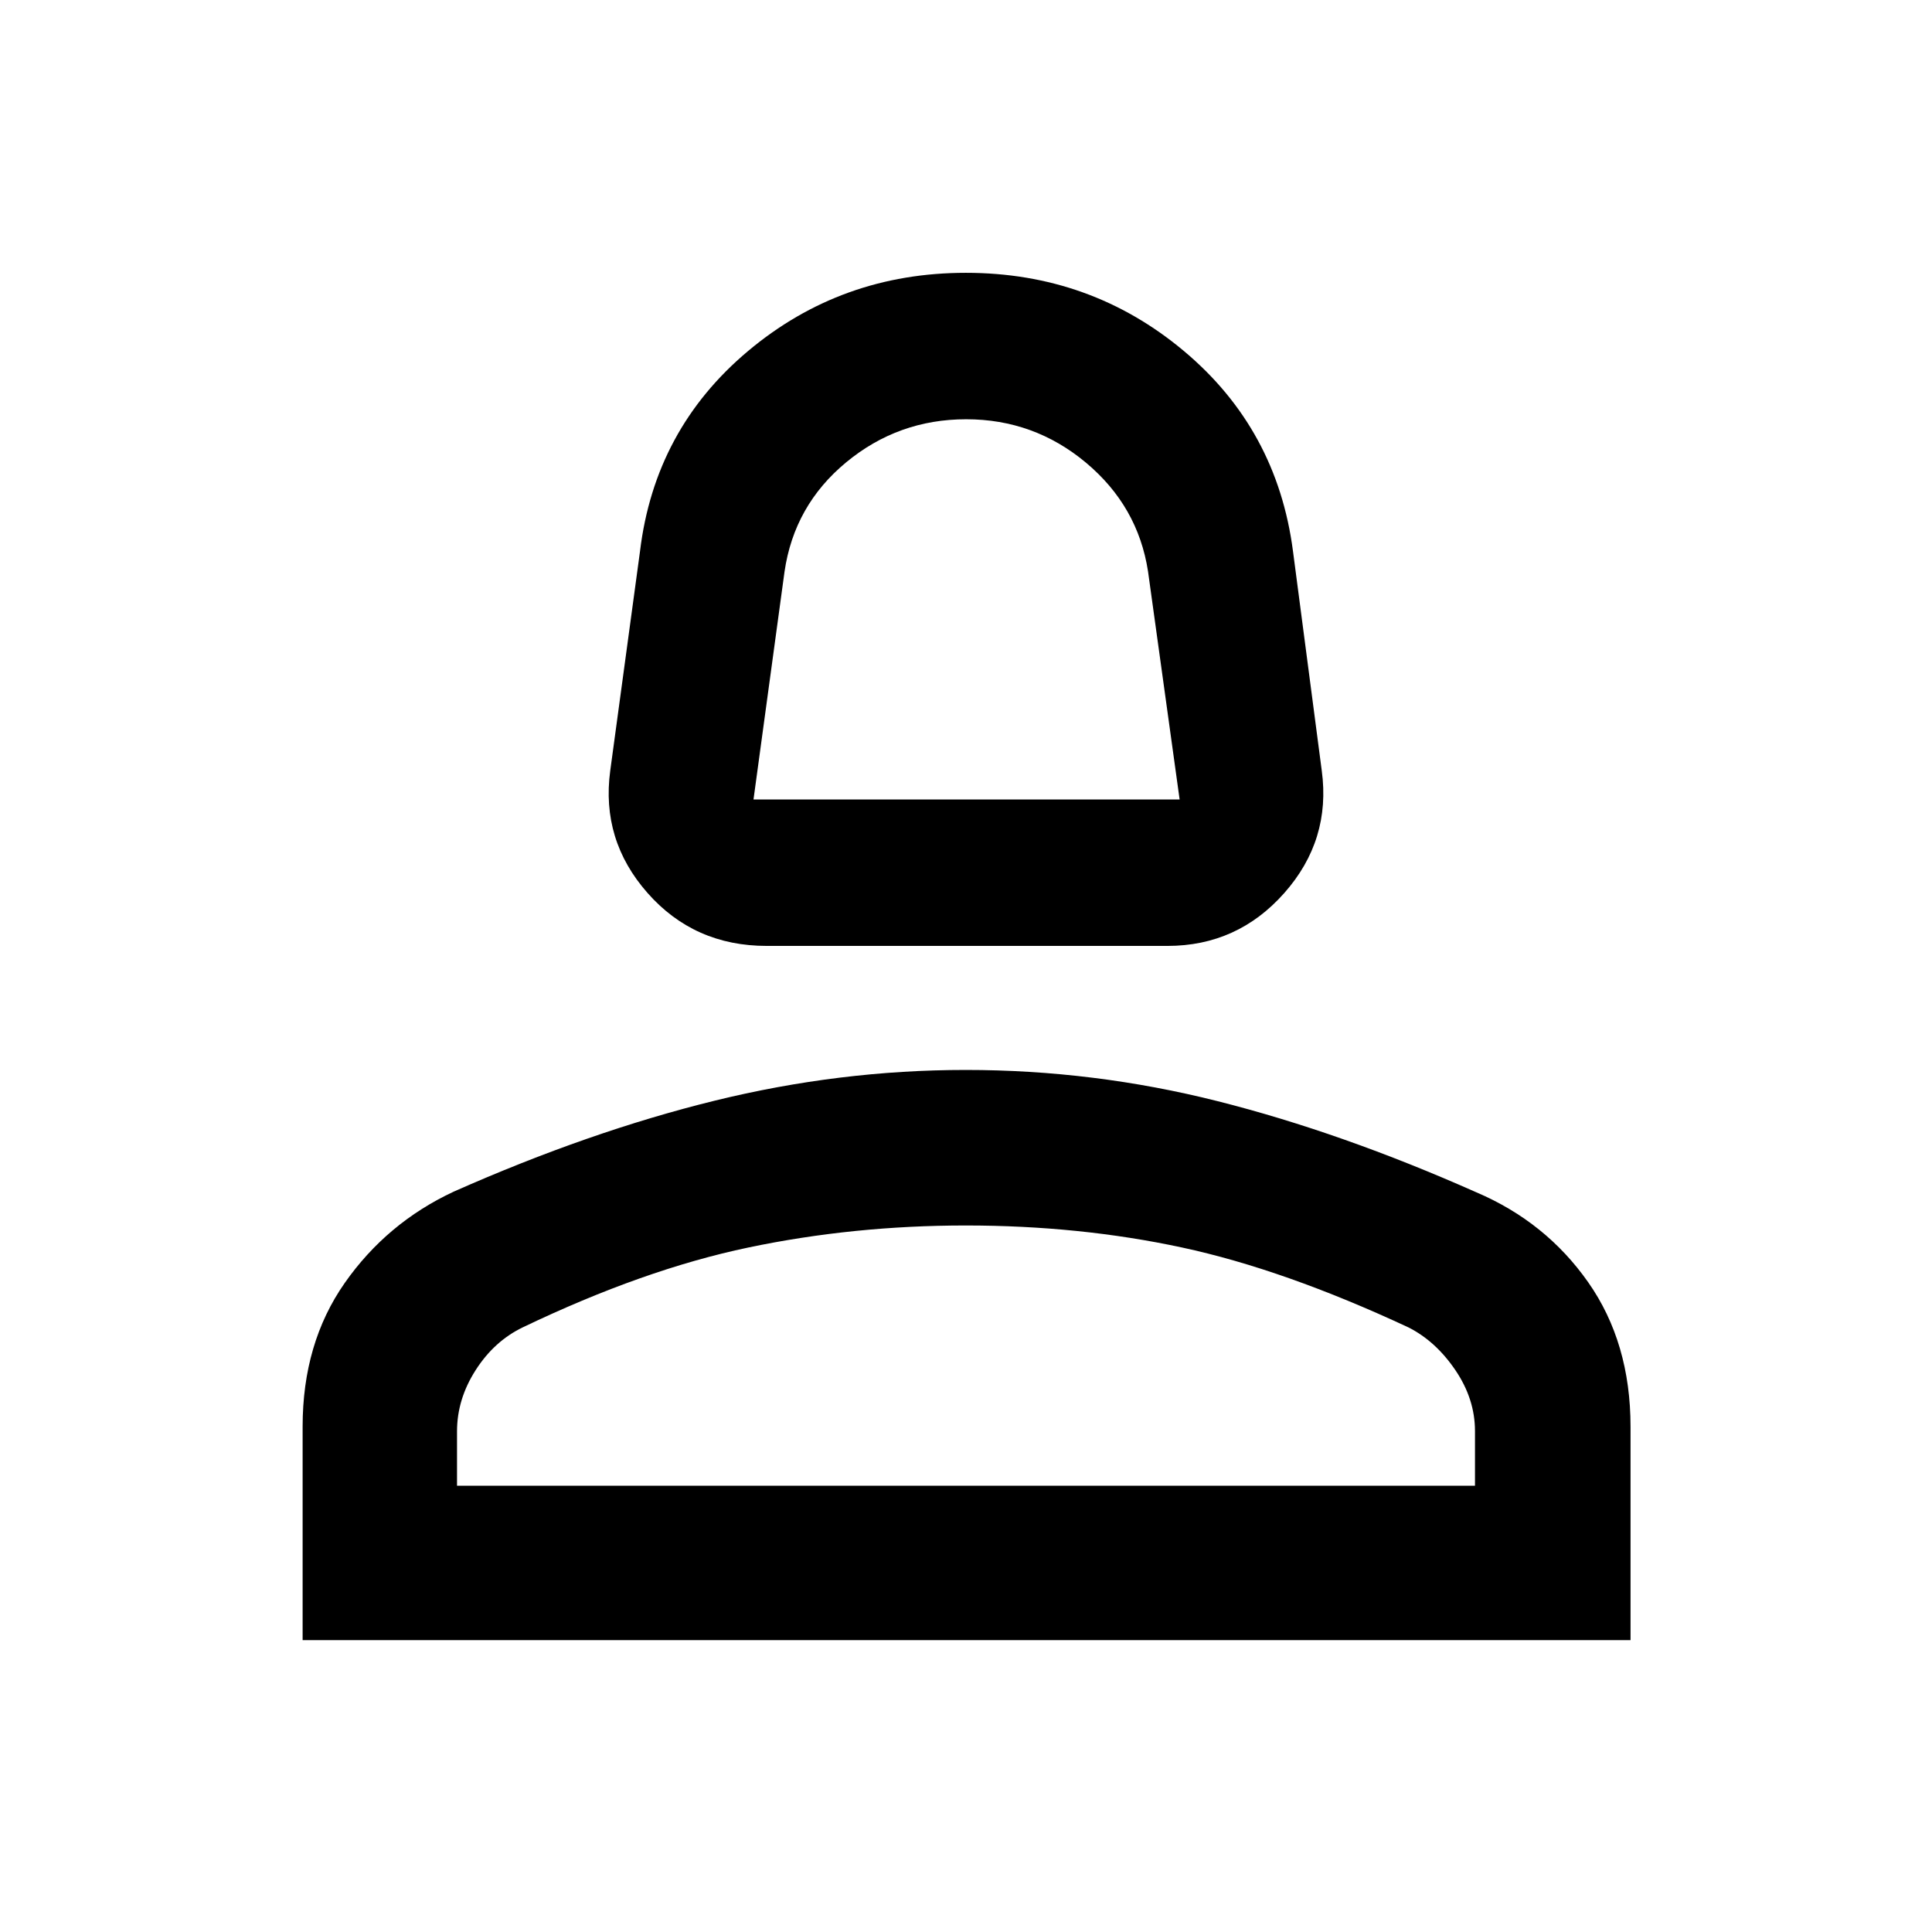 <svg xmlns="http://www.w3.org/2000/svg" height="48" viewBox="0 -960 960 960" width="48"><path d="M381-489.98q-36.03 0-59.22-26.28-23.19-26.28-18.56-60.76l14.8-109.07q7.31-60.54 53.63-99.44 46.32-38.91 108.28-38.91t108.31 38.83q46.34 38.83 54.24 99.52l14.3 109.07q4.63 34.48-18.63 60.76-23.26 26.28-58.09 26.28H381Zm-6.59-72.76h211.74l-15.71-113.38q-5.01-32.38-30.82-53.97-25.81-21.58-59.55-21.58-33.74 0-59.61 21.39-25.86 21.4-30.64 54.39l-15.41 113.15Zm105.59 0ZM150.37-145.02v-106.15q0-41.42 20.91-71.31 20.92-29.89 54.18-45.41 67.45-29.89 129.63-45.18 62.17-15.28 124.76-15.28 63.67 0 125.24 15.53 61.56 15.54 128.53 45.29 34.56 14.74 55.57 44.72 21.01 29.97 21.01 71.74v106.05H150.37Zm76.72-76.72h505.82v-27.15q0-15.96-9.75-30.31-9.75-14.36-23.25-21.19-61.74-28.81-112.61-39.74-50.88-10.93-107.45-10.93-55.78 0-107.94 10.93-52.15 10.93-112.08 39.65-14.24 6.84-23.49 21.3-9.25 14.45-9.25 30.4v27.04Zm252.91 0Z"/></svg>